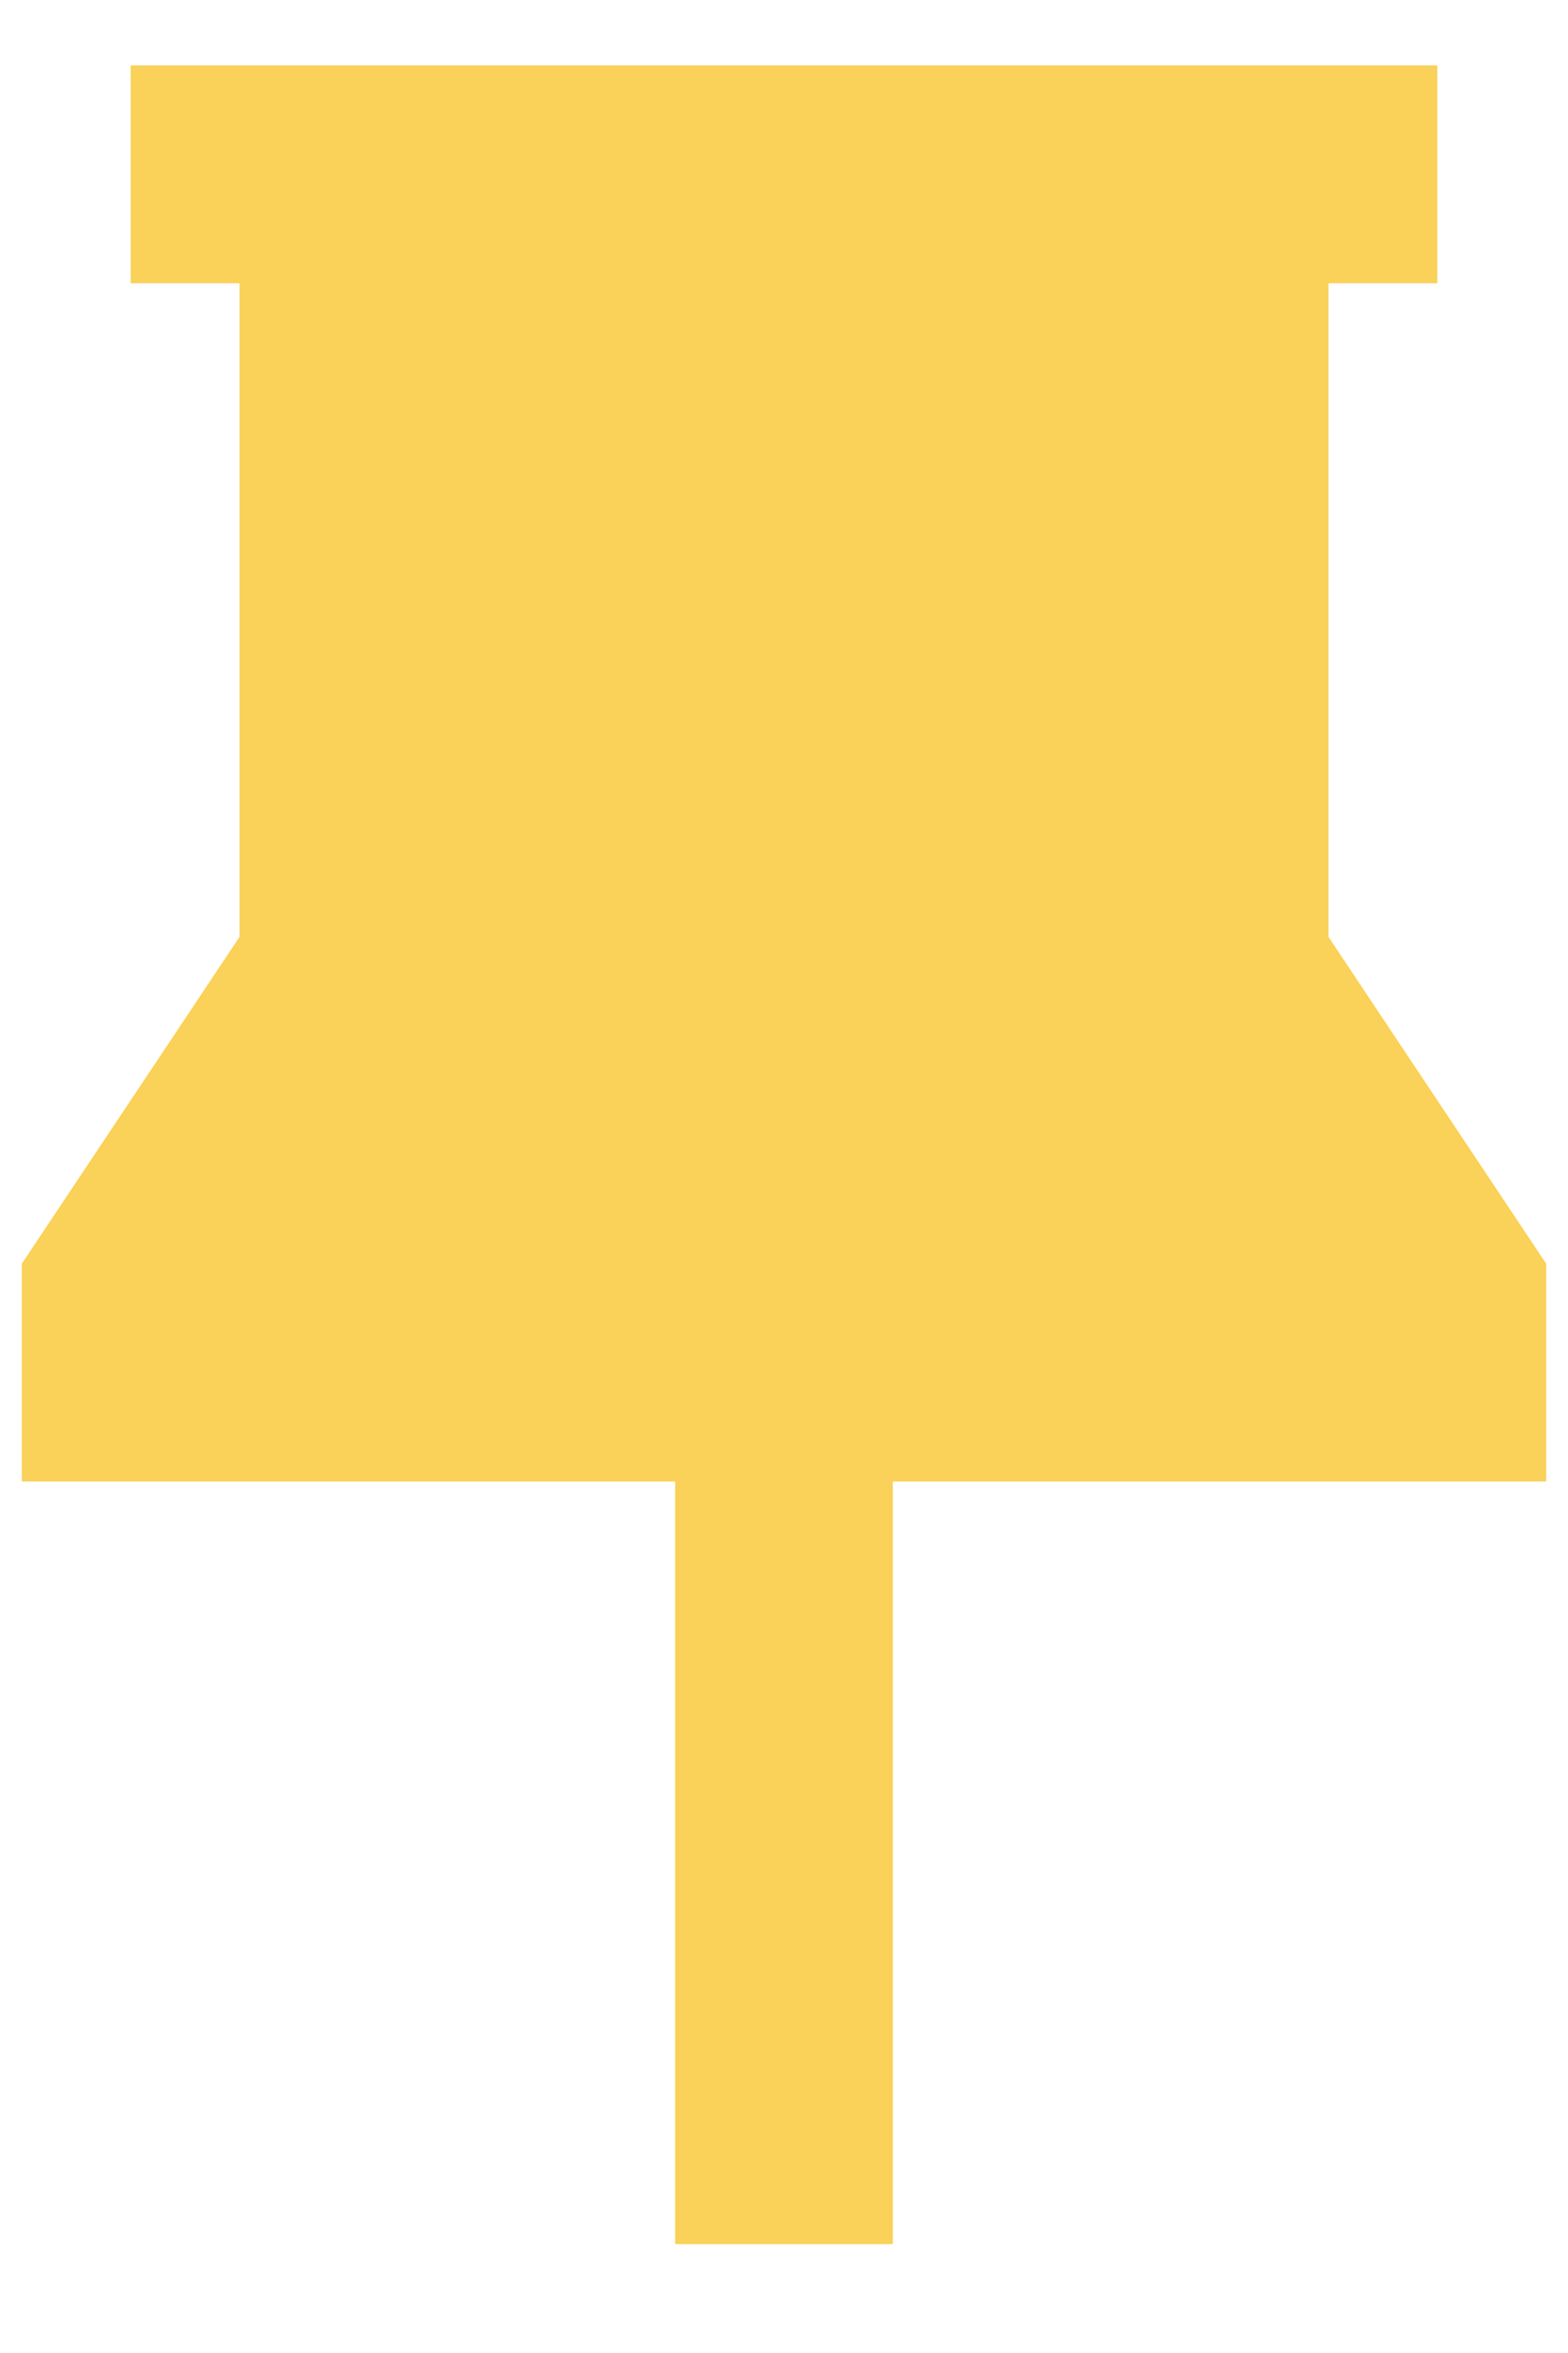 ﻿<?xml version="1.0" encoding="utf-8"?>
<svg version="1.1" xmlns:xlink="http://www.w3.org/1999/xlink" width="12px" height="18px" xmlns="http://www.w3.org/2000/svg">
  <g transform="matrix(1 0 0 1 -264 -21 )">
    <path d="M 1 0.5  L 11 0.5  L 11 2.167  L 10.167 2.167  L 10.167 7.167  L 11.833 9.667  L 11.833 11.333  L 6.833 11.333  L 6.833 17.167  L 5.167 17.167  L 5.167 11.333  L 0.167 11.333  L 0.167 9.667  L 1.833 7.167  L 1.833 2.167  L 1 2.167  L 1 0.5  Z " fill-rule="nonzero" fill="#fad159" stroke="none" transform="matrix(1 0 0 1 264 21 )" />
  </g>
</svg>